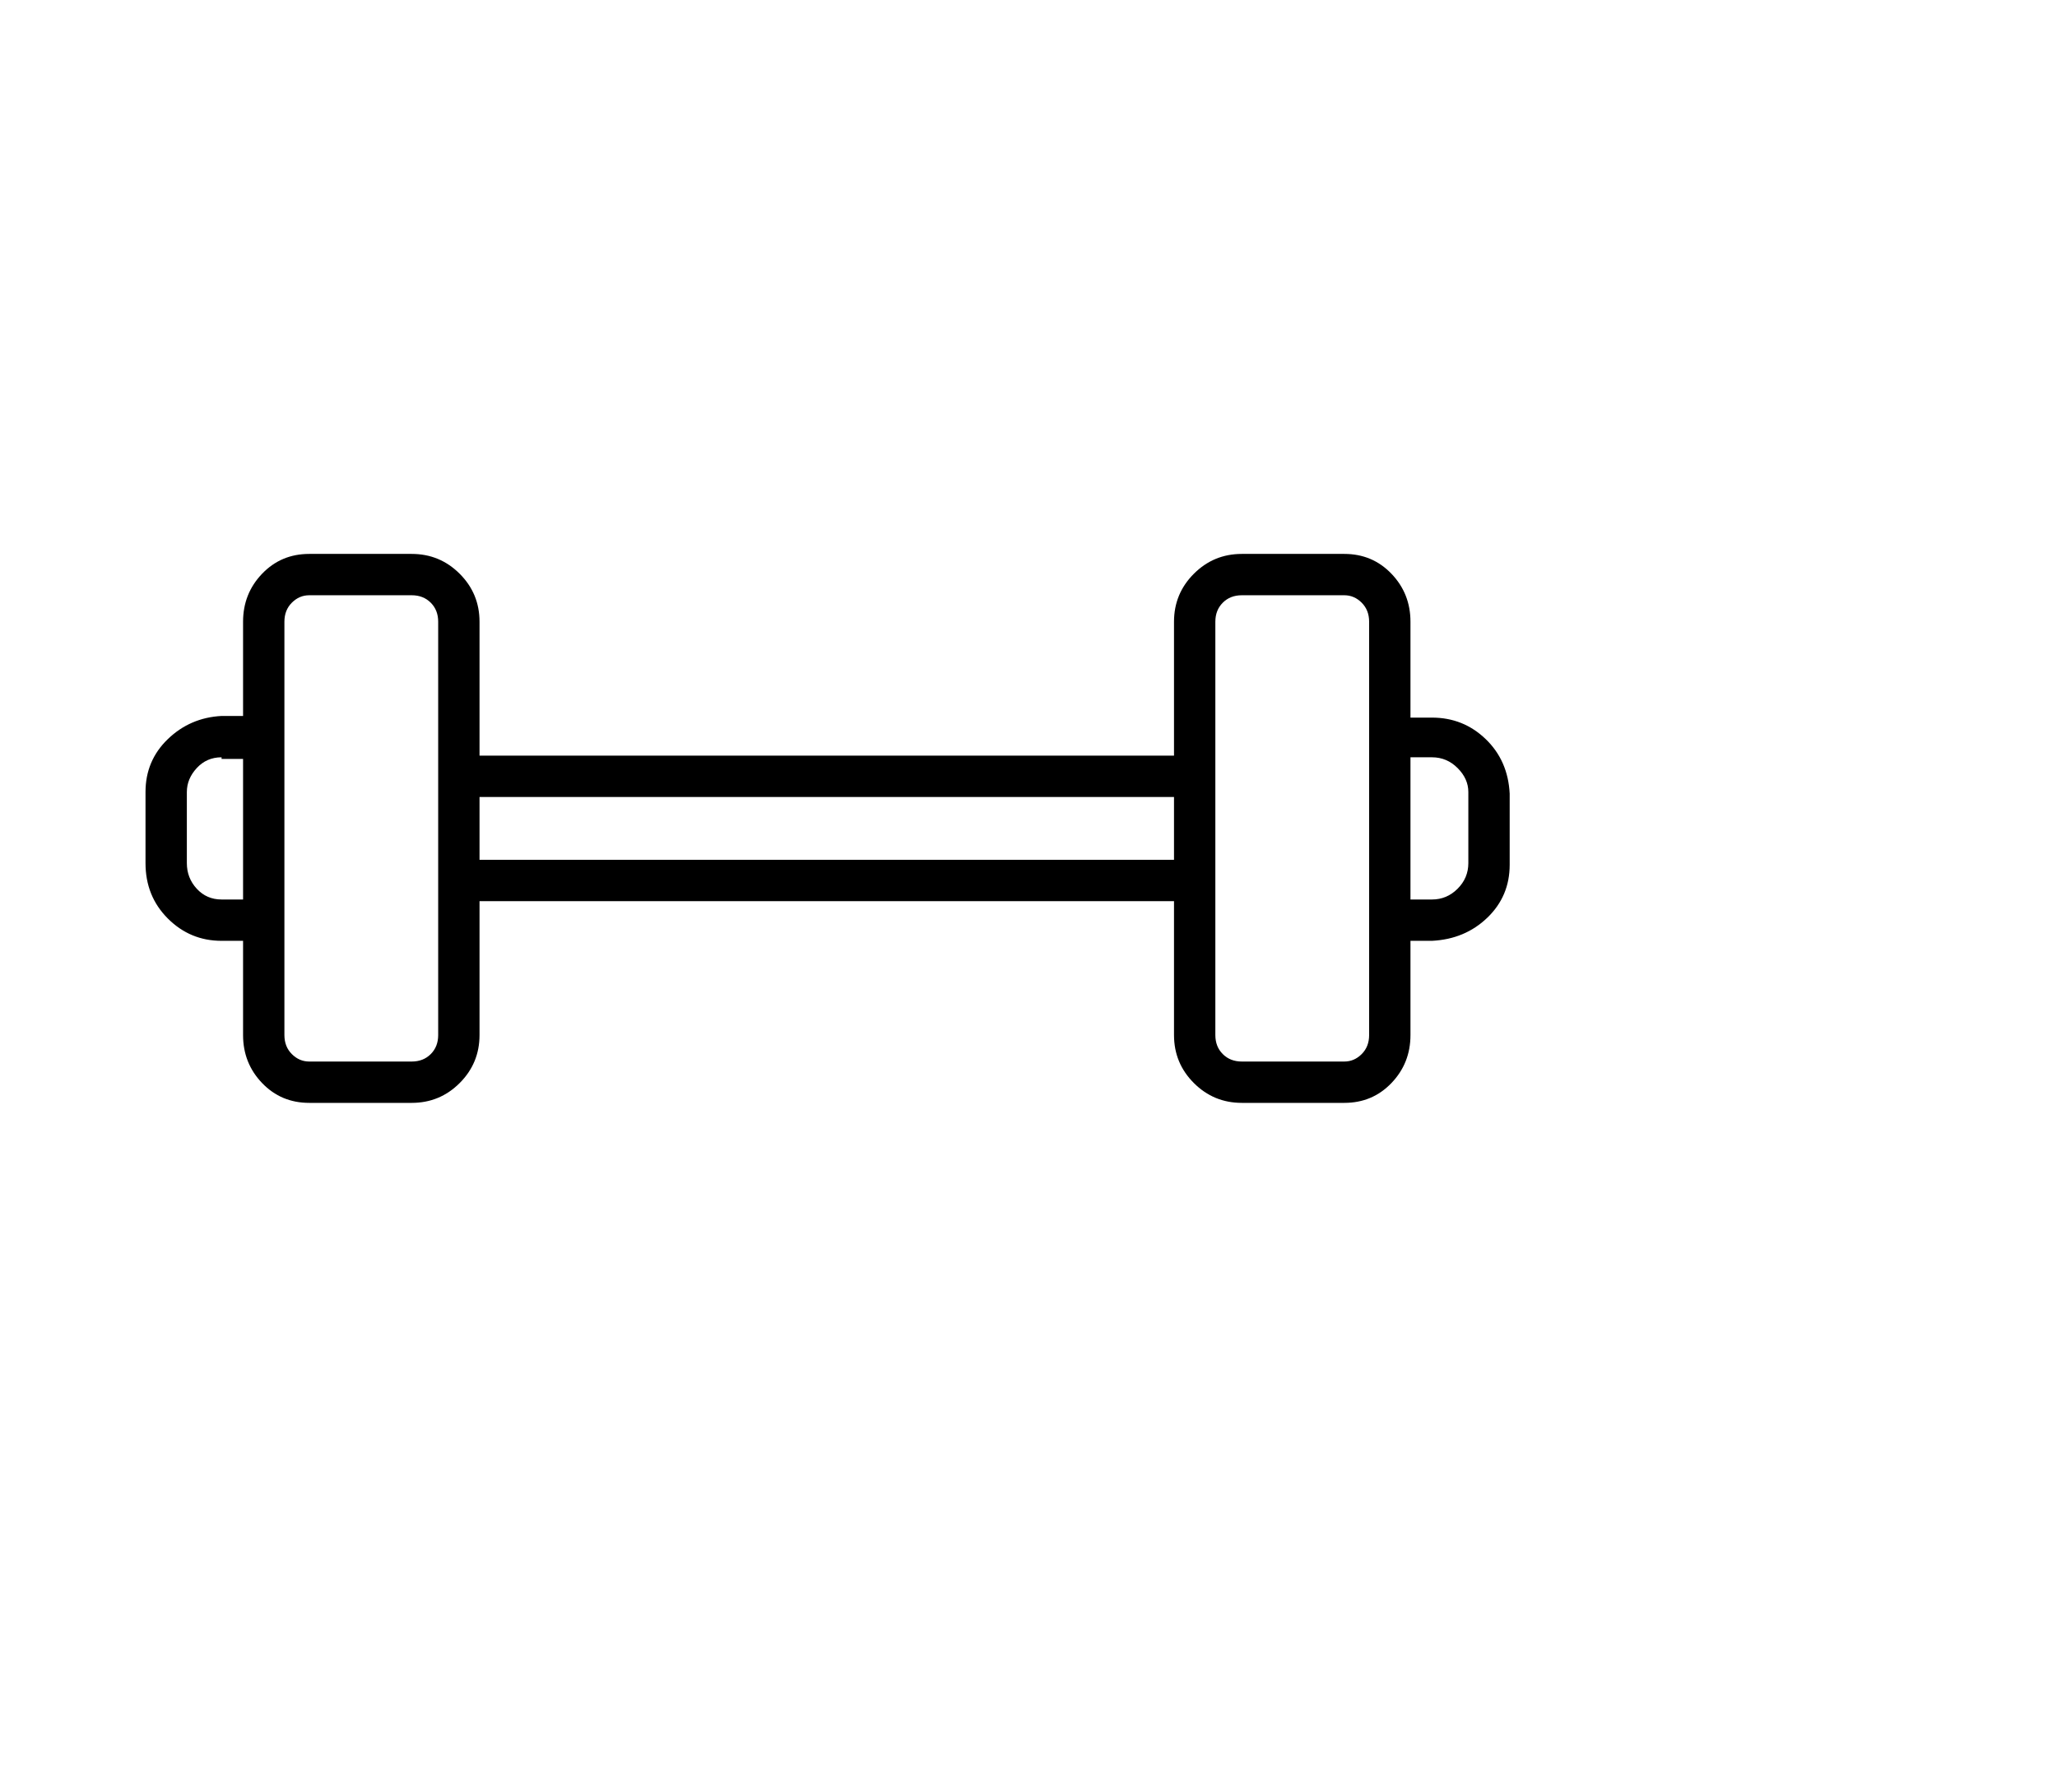<svg viewBox="0 0 1244 1083.753" xmlns="http://www.w3.org/2000/svg"><path d="M249 667h-62q-17 0-28.5-12T147 626V376q0-17 11.5-29t28.5-12h62q17 0 29 12t12 29v250q0 17-12 29t-29 12zm-62-307q-6 0-10.5 4.5T172 376v250q0 7 4.5 11.5T187 642h62q7 0 11.5-4.5T265 626V376q0-7-4.5-11.5T249 360h-62zm626 307h-62q-17 0-29-12t-12-29V376q0-17 12-29t29-12h62q17 0 28.5 12t11.5 29v250q0 17-11.5 29T813 667zm-62-307q-7 0-11.5 4.5T735 376v250q0 7 4.5 11.5T751 642h62q6 0 10.5-4.5T828 626V376q0-7-4.5-11.5T813 360h-62zM159 569h-25q-19 0-32.5-13.5T88 522v-43q0-19 13.5-32t32.5-14h25q5 0 9 4t4 9v110q0 5-4 9t-9 4zm-25-111q-9 0-15 6.5t-6 14.5v43q0 9 6 15.5t15 6.5h13v-85h-13v-1zm732 111h-25q-5 0-9-4t-4-9V446q0-5 4-8.5t9-3.5h25q19 0 32.5 13t14.5 33v43q0 19-13.5 32T866 569zm-13-25h13q9 0 15.5-6.5T888 522v-43q0-8-6.5-14.5T866 458h-13v86zm-130 1H277q-4 0-8-4t-4-8v-64q0-5 3.5-8.5t8.5-3.5h446q5 0 8.5 3.5t3.5 8.5v64q0 5-3.5 8.5T723 545zm-433-25h420v-38H290v38z"/></svg>